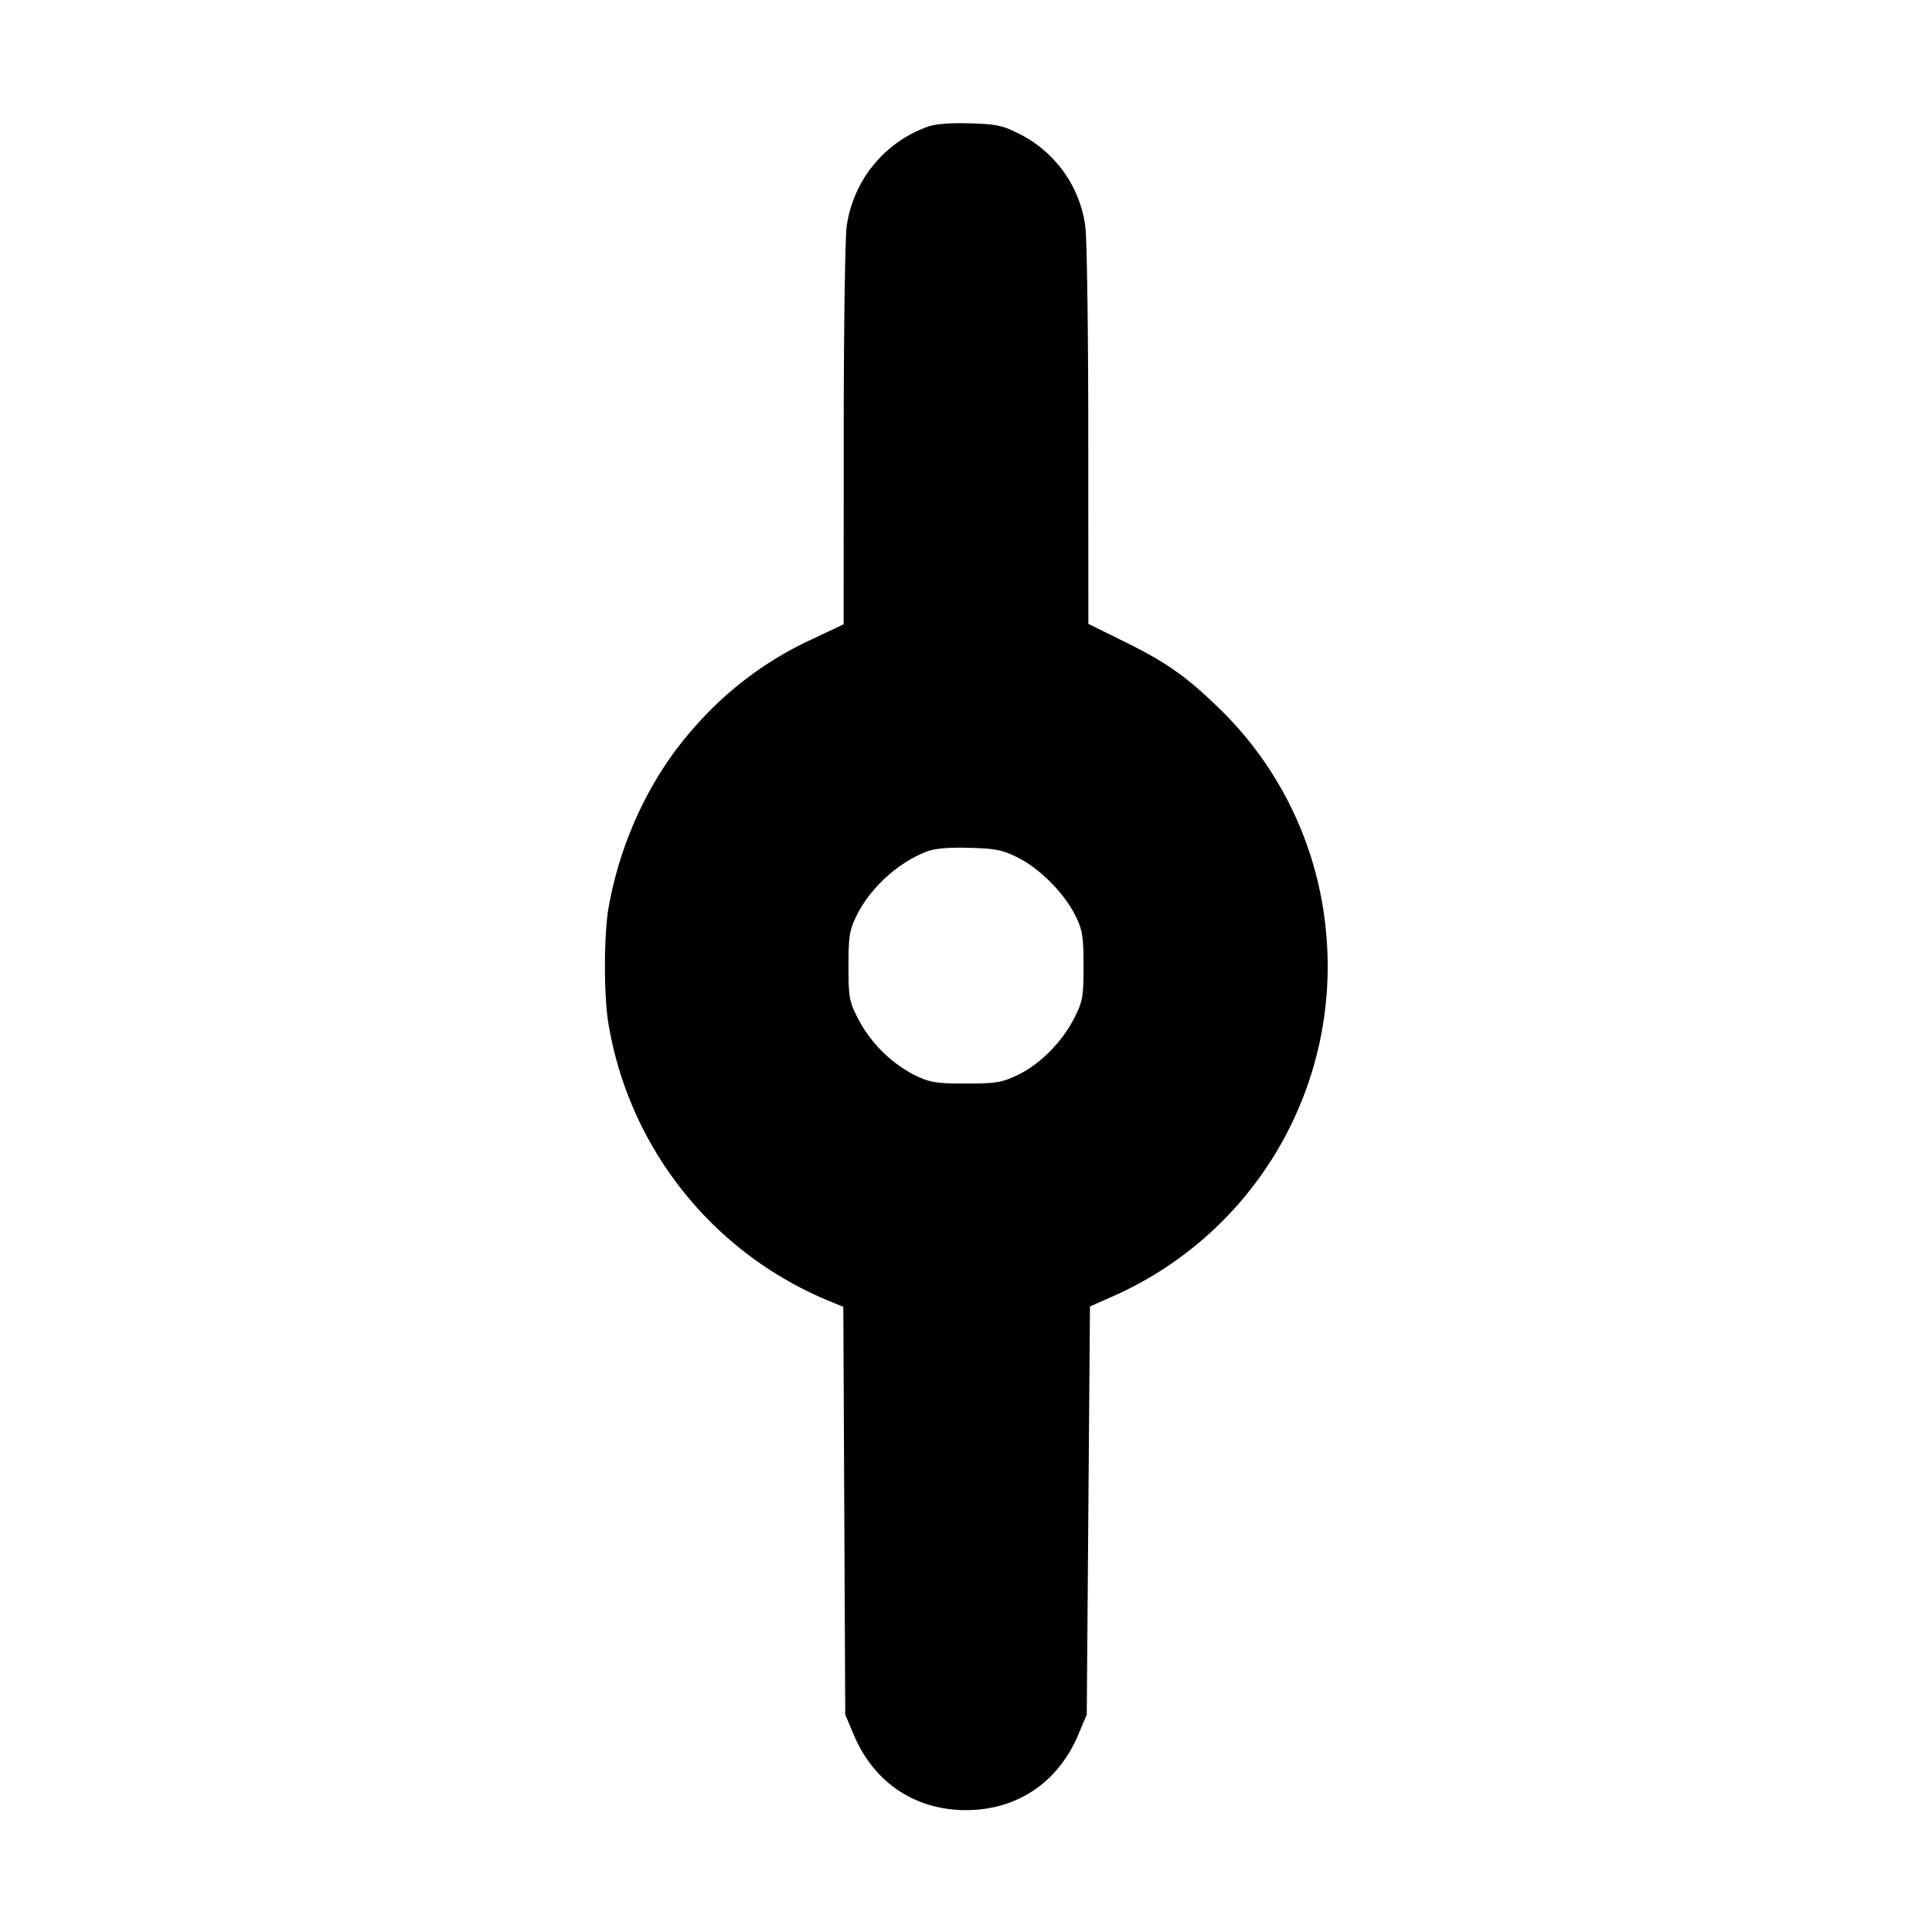 <svg xmlns="http://www.w3.org/2000/svg" width="24" height="24" fill="none" stroke="currentColor" stroke-linecap="round" stroke-linejoin="round" stroke-width="3"><path fill="#000" fill-rule="evenodd" stroke="none" d="M11.516 1.577a1.54 1.54 0 0 0-.998 1.233c-.02.138-.037 1.306-.037 2.597l-.001 2.348-.378.179A4.36 4.36 0 0 0 8.595 9.07c-.521.594-.891 1.385-1.036 2.21-.059.334-.059 1.106 0 1.44a4.53 4.53 0 0 0 2.769 3.453l.148.061.012 2.533.012 2.533.105.248c.25.595.761.938 1.395.938s1.145-.343 1.395-.938l.105-.248.02-2.535.02-2.536.281-.124a4.48 4.48 0 0 0 2.655-4.489 4.43 4.43 0 0 0-1.343-2.828c-.393-.383-.654-.566-1.163-.816l-.45-.222-.001-2.345c0-1.29-.017-2.457-.037-2.595a1.51 1.51 0 0 0-.832-1.153c-.195-.099-.28-.116-.608-.125q-.382-.01-.526.045m1.137 9.081c.272.138.573.445.709.722.085.174.098.255.098.62 0 .384-.01.44-.116.648-.15.297-.428.576-.704.707-.194.093-.27.105-.64.105s-.446-.012-.64-.105a1.65 1.65 0 0 1-.704-.707c-.106-.208-.116-.264-.116-.648 0-.365.013-.446.098-.62.173-.352.515-.664.878-.803q.144-.056.526-.045c.329.009.413.026.611.126"/></svg>